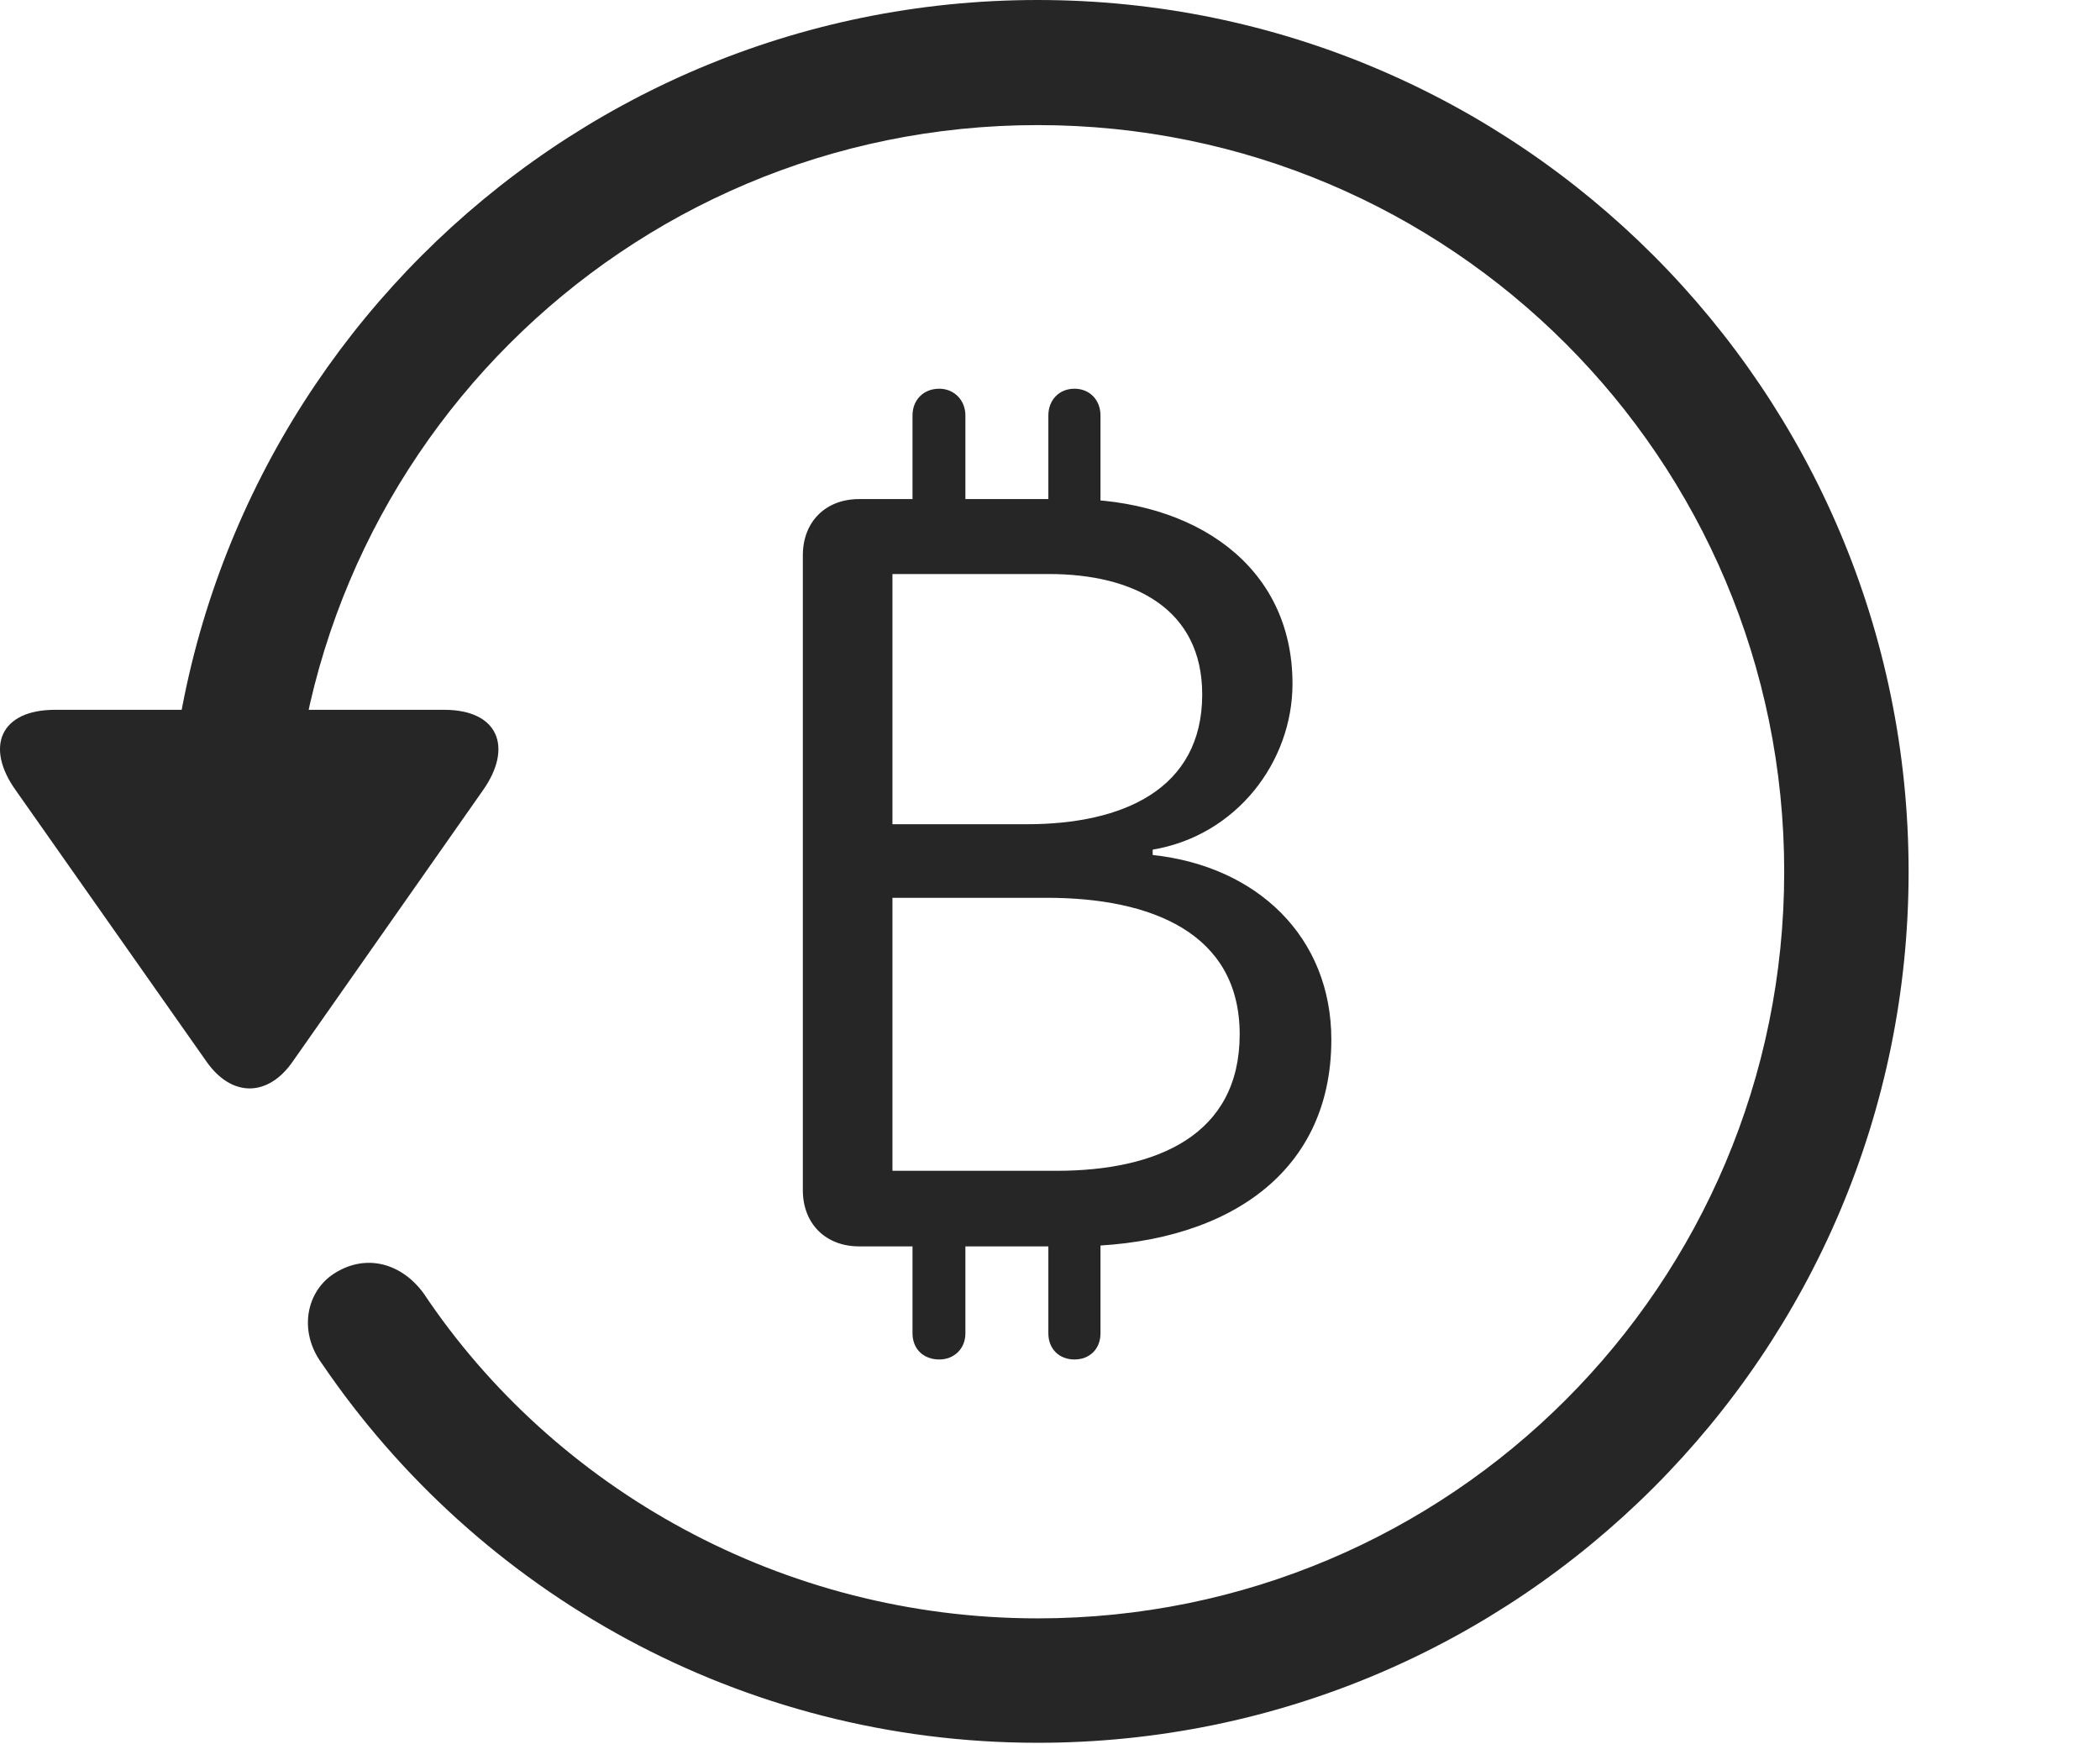 <?xml version="1.0" encoding="UTF-8"?>
<!--Generator: Apple Native CoreSVG 326-->
<!DOCTYPE svg
PUBLIC "-//W3C//DTD SVG 1.1//EN"
       "http://www.w3.org/Graphics/SVG/1.1/DTD/svg11.dtd">
<svg version="1.1" xmlns="http://www.w3.org/2000/svg" xmlns:xlink="http://www.w3.org/1999/xlink" viewBox="0 0 30.656 25.459">
 <g>
  <rect height="25.459" opacity="0" width="30.656" x="0" y="0"/>
  <path d="M15.148 25.439C22.169 25.439 27.862 19.746 27.862 12.725C27.862 5.703 22.169 0 15.148 0C8.126 0 2.433 5.703 2.433 12.725L4.249 12.725C4.249 6.699 9.122 1.826 15.148 1.826C21.173 1.826 26.046 6.699 26.046 12.725C26.046 18.75 21.173 23.623 15.148 23.623C11.417 23.623 8.087 21.729 6.183 18.877C5.86 18.438 5.353 18.301 4.903 18.574C4.474 18.828 4.347 19.424 4.698 19.902C6.974 23.252 10.821 25.439 15.148 25.439ZM0.802 10.361C0.001 10.361-0.224 10.908 0.235 11.543L3.009 15.488C3.38 16.025 3.917 16.016 4.278 15.488L7.052 11.533C7.491 10.908 7.276 10.361 6.485 10.361Z" fill="black" fill-opacity="0.85"/>
  <path d="M12.54 18.193L15.655 18.193C17.814 18.193 19.435 17.188 19.435 15.176C19.435 13.682 18.36 12.646 16.827 12.48L16.827 12.402C18.048 12.197 18.868 11.123 18.868 9.98C18.868 8.252 17.433 7.285 15.626 7.285L12.54 7.285C12.052 7.285 11.72 7.617 11.72 8.105L11.72 17.373C11.72 17.861 12.052 18.193 12.54 18.193ZM13.028 12.031L13.028 8.379L15.313 8.379C16.554 8.379 17.55 8.887 17.55 10.137C17.55 11.523 16.388 12.031 14.991 12.031ZM13.028 17.09L13.028 13.105L15.284 13.105C16.798 13.105 18.097 13.613 18.097 15.098C18.097 16.572 16.886 17.09 15.421 17.09ZM13.321 7.92L14.093 7.92L14.093 6.064C14.093 5.84 13.927 5.674 13.712 5.674C13.478 5.674 13.321 5.84 13.321 6.064ZM15.304 7.92L16.065 7.92L16.065 6.064C16.065 5.84 15.909 5.674 15.685 5.674C15.46 5.674 15.304 5.84 15.304 6.064ZM13.321 17.539L13.321 19.463C13.321 19.688 13.478 19.844 13.712 19.844C13.927 19.844 14.093 19.688 14.093 19.463L14.093 17.539ZM15.304 17.539L15.304 19.463C15.304 19.688 15.46 19.844 15.685 19.844C15.909 19.844 16.065 19.688 16.065 19.463L16.065 17.539Z" fill="black" fill-opacity="0.85"/>
 </g>
</svg>
